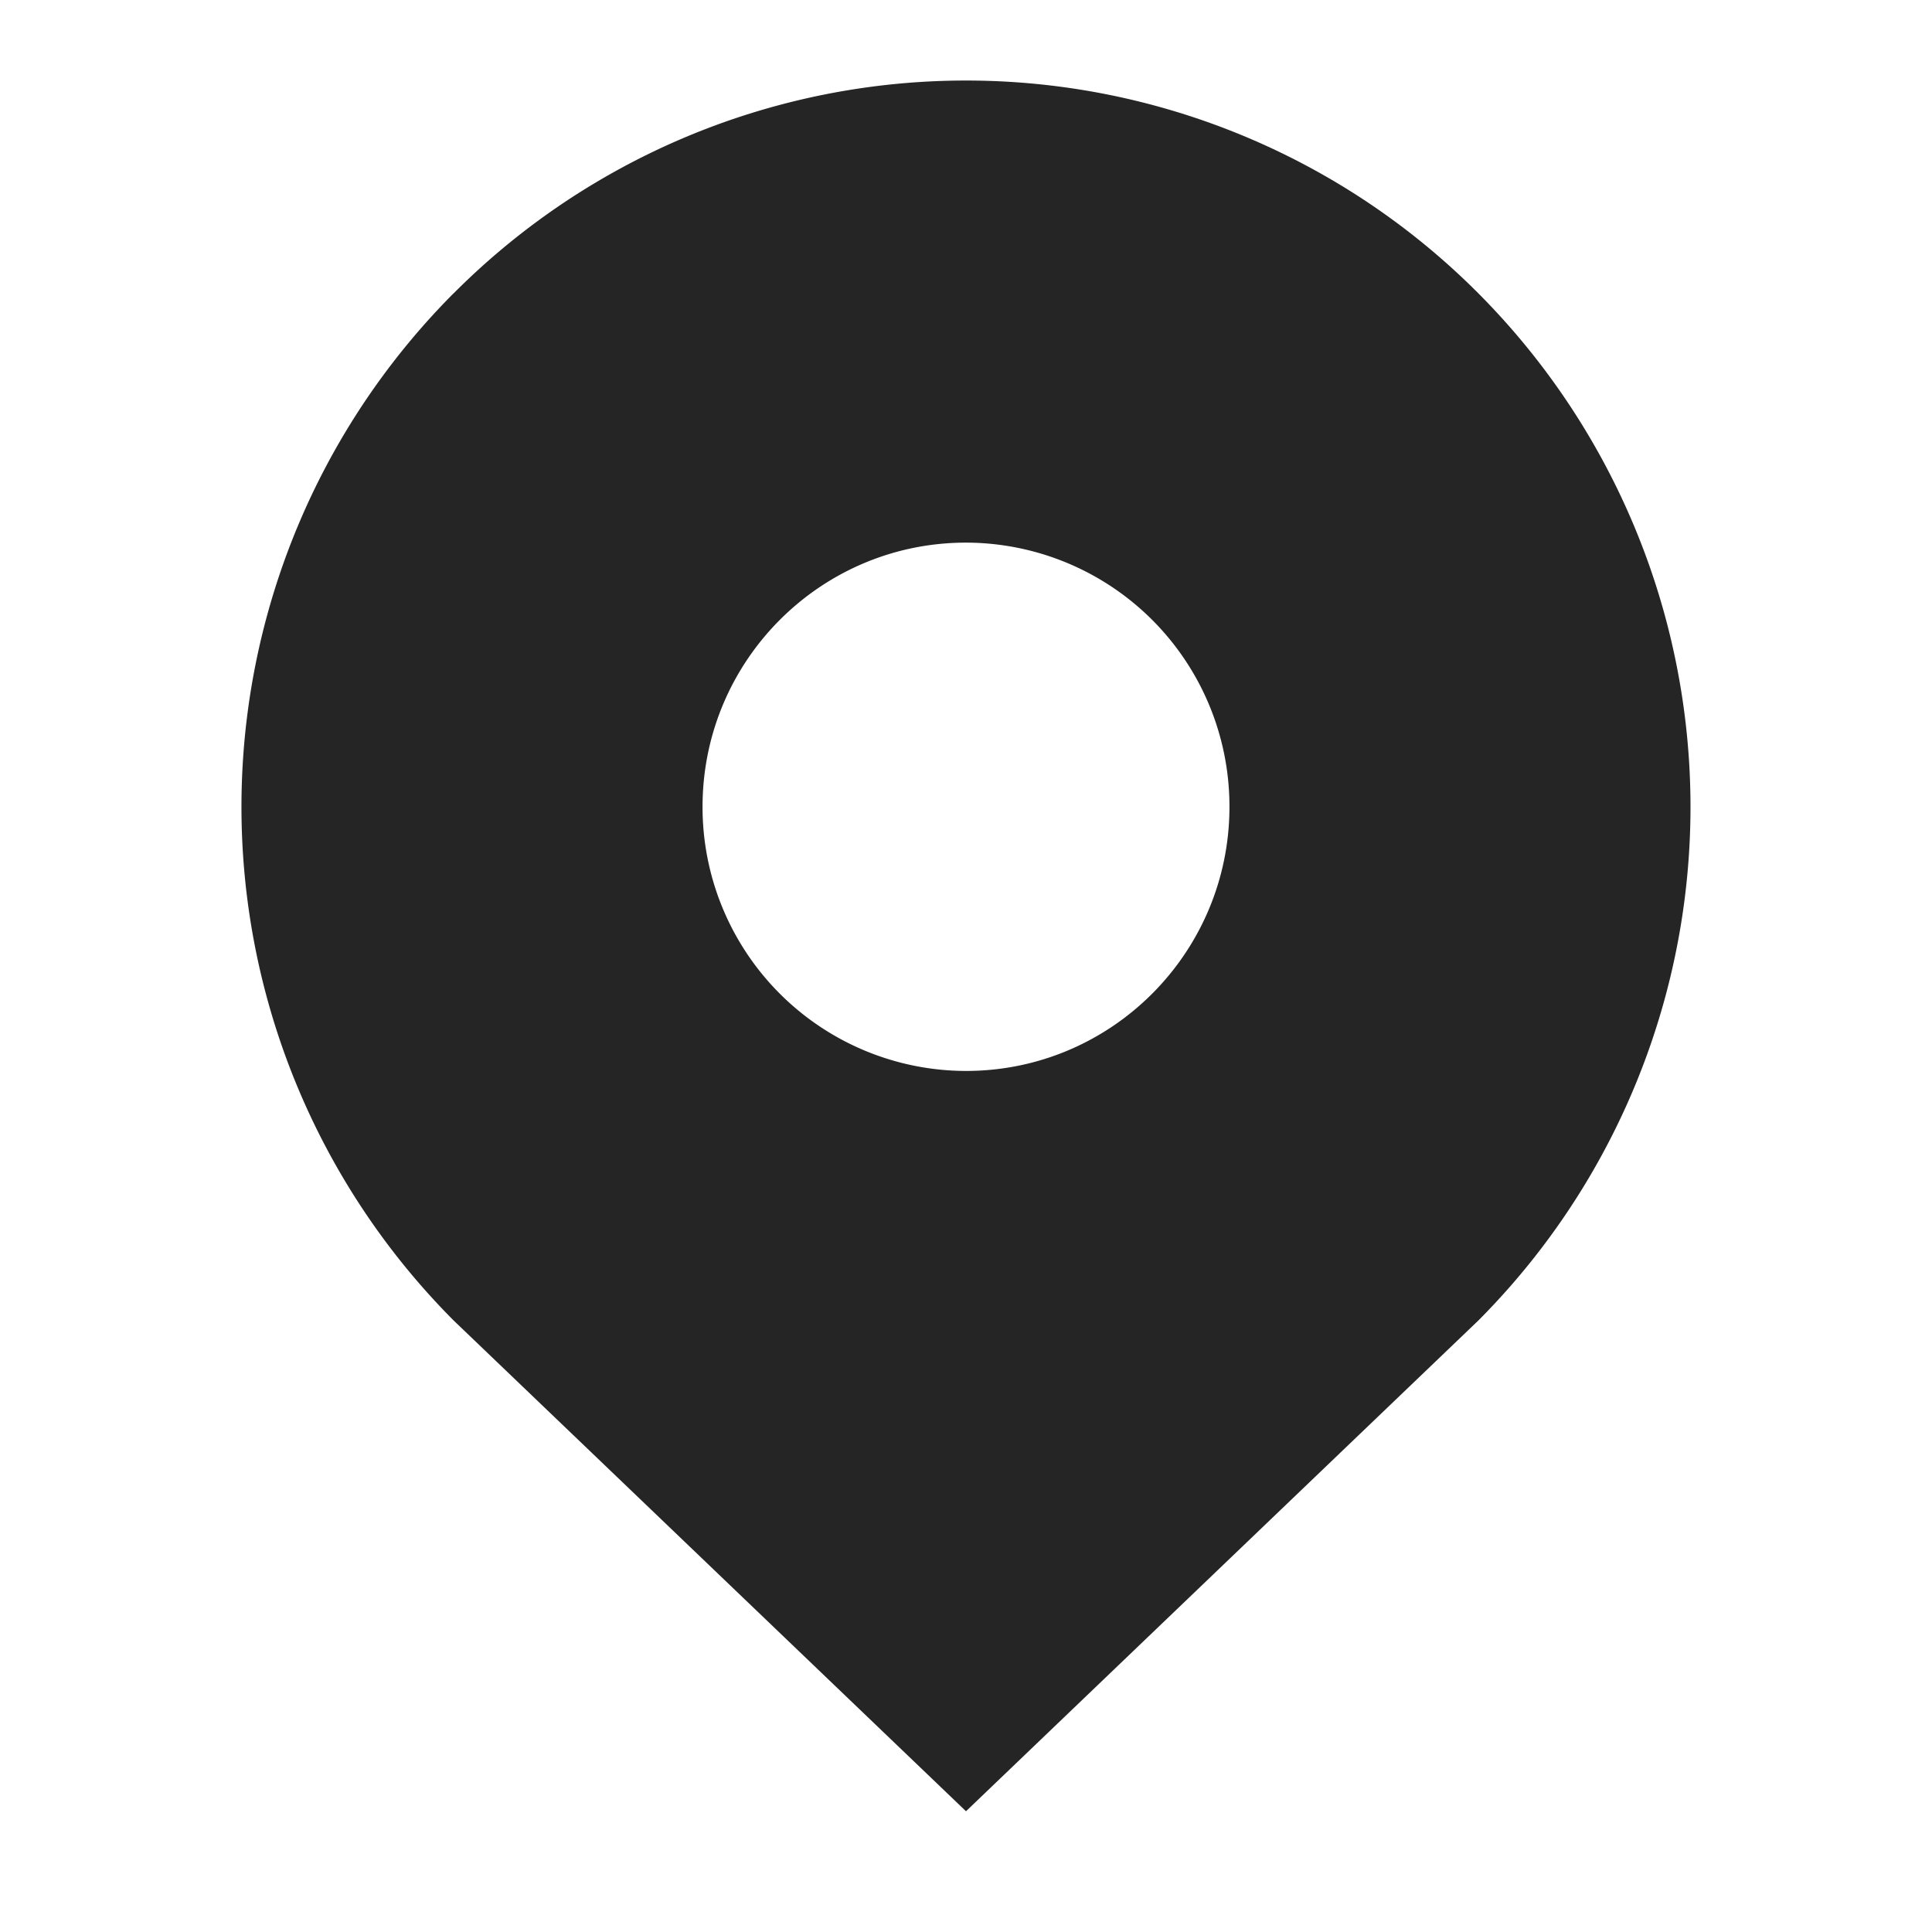 <svg width="22" height="22" fill="none" xmlns="http://www.w3.org/2000/svg"><path d="M5.166 3.34a8.235 8.235 0 0 1 11.668 0 8.287 8.287 0 0 1 0 11.697L11 20.625l-5.834-5.588a8.287 8.287 0 0 1 0-11.698ZM11 12.195c1.657 0 3-1.347 3-3.008a3.004 3.004 0 0 0-3-3.008c-1.657 0-3 1.347-3 3.008a3.004 3.004 0 0 0 3 3.008Z" fill="#252525"/></svg>
